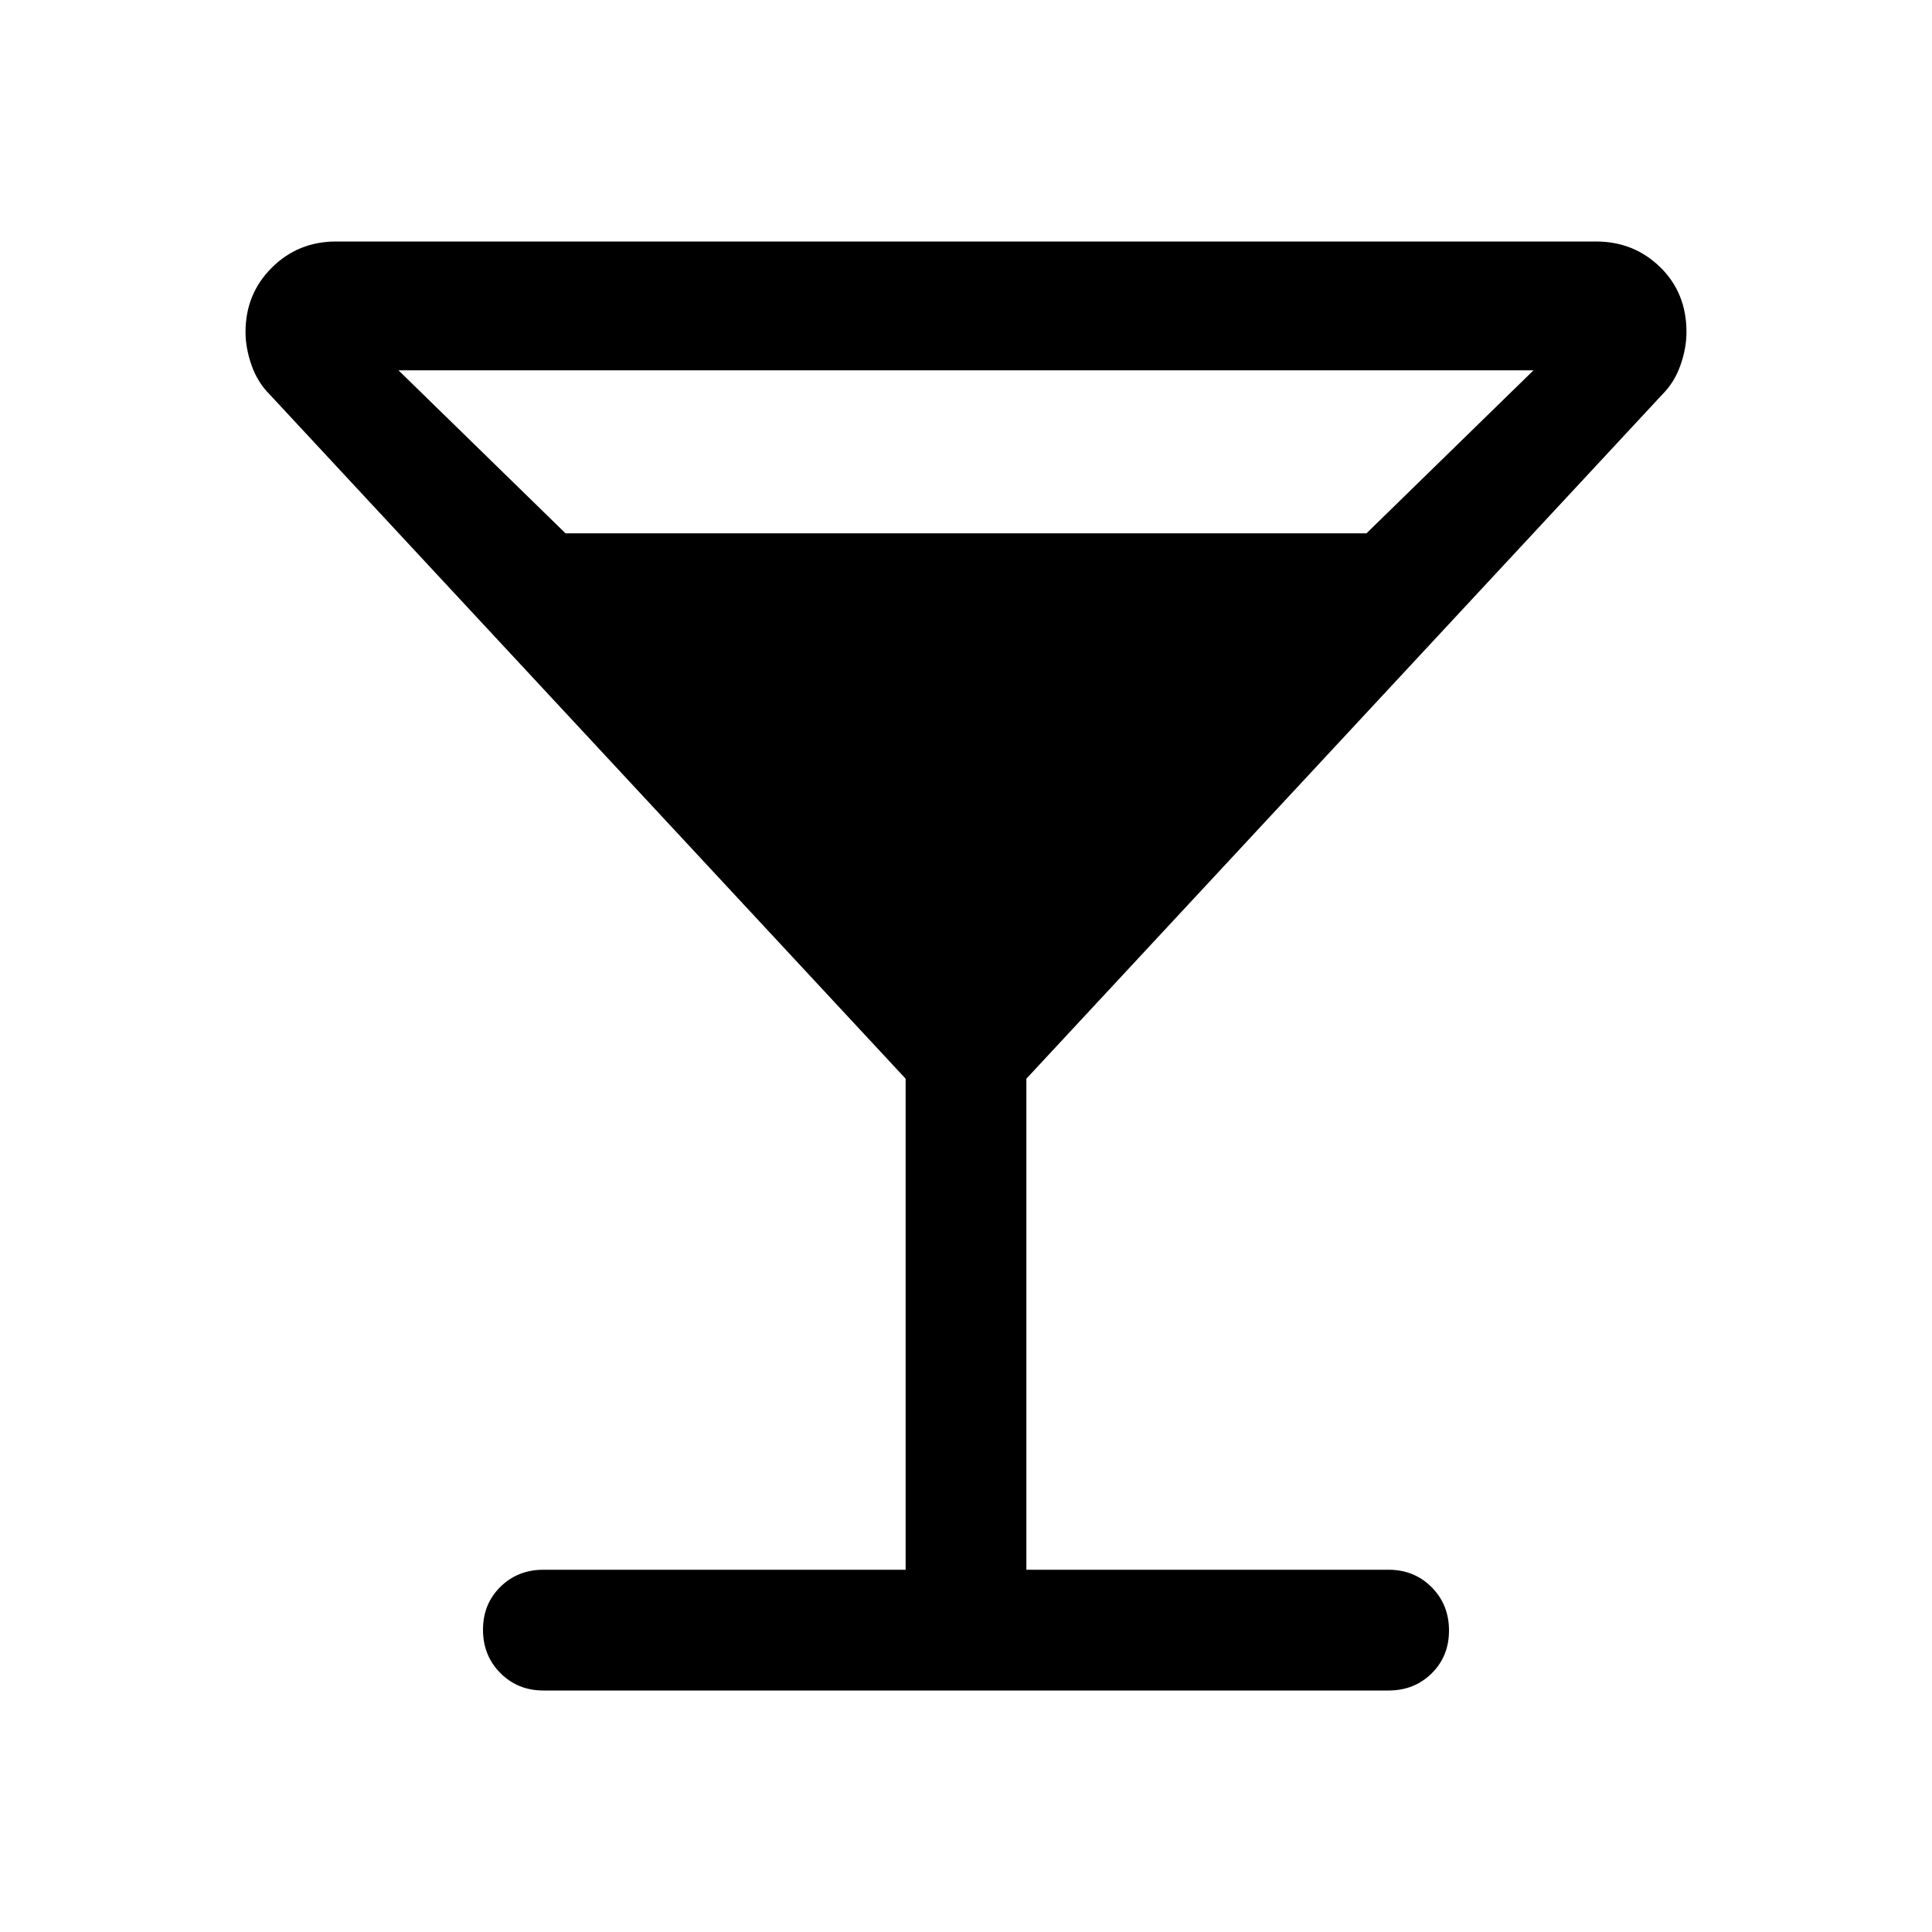 <svg xmlns="http://www.w3.org/2000/svg" height="48" viewBox="0 -960 960 960" width="48"><path d="M450-180v-244L134-764q-6-6-9-14.5t-3-16.53Q122-814 135.06-827q13.07-13 31.94-13h626q18.87 0 31.94 12.75Q838-814.5 838-795q0 8-3 16.5t-9 14.5L510-424v244h180q12.75 0 21.38 8.68 8.62 8.67 8.62 21.5 0 12.82-8.62 21.32-8.63 8.5-21.38 8.5H270q-12.75 0-21.37-8.68-8.63-8.67-8.63-21.5 0-12.82 8.63-21.32 8.62-8.5 21.37-8.5h180ZM281-695h398l83-81H198l83 81Z"/></svg>